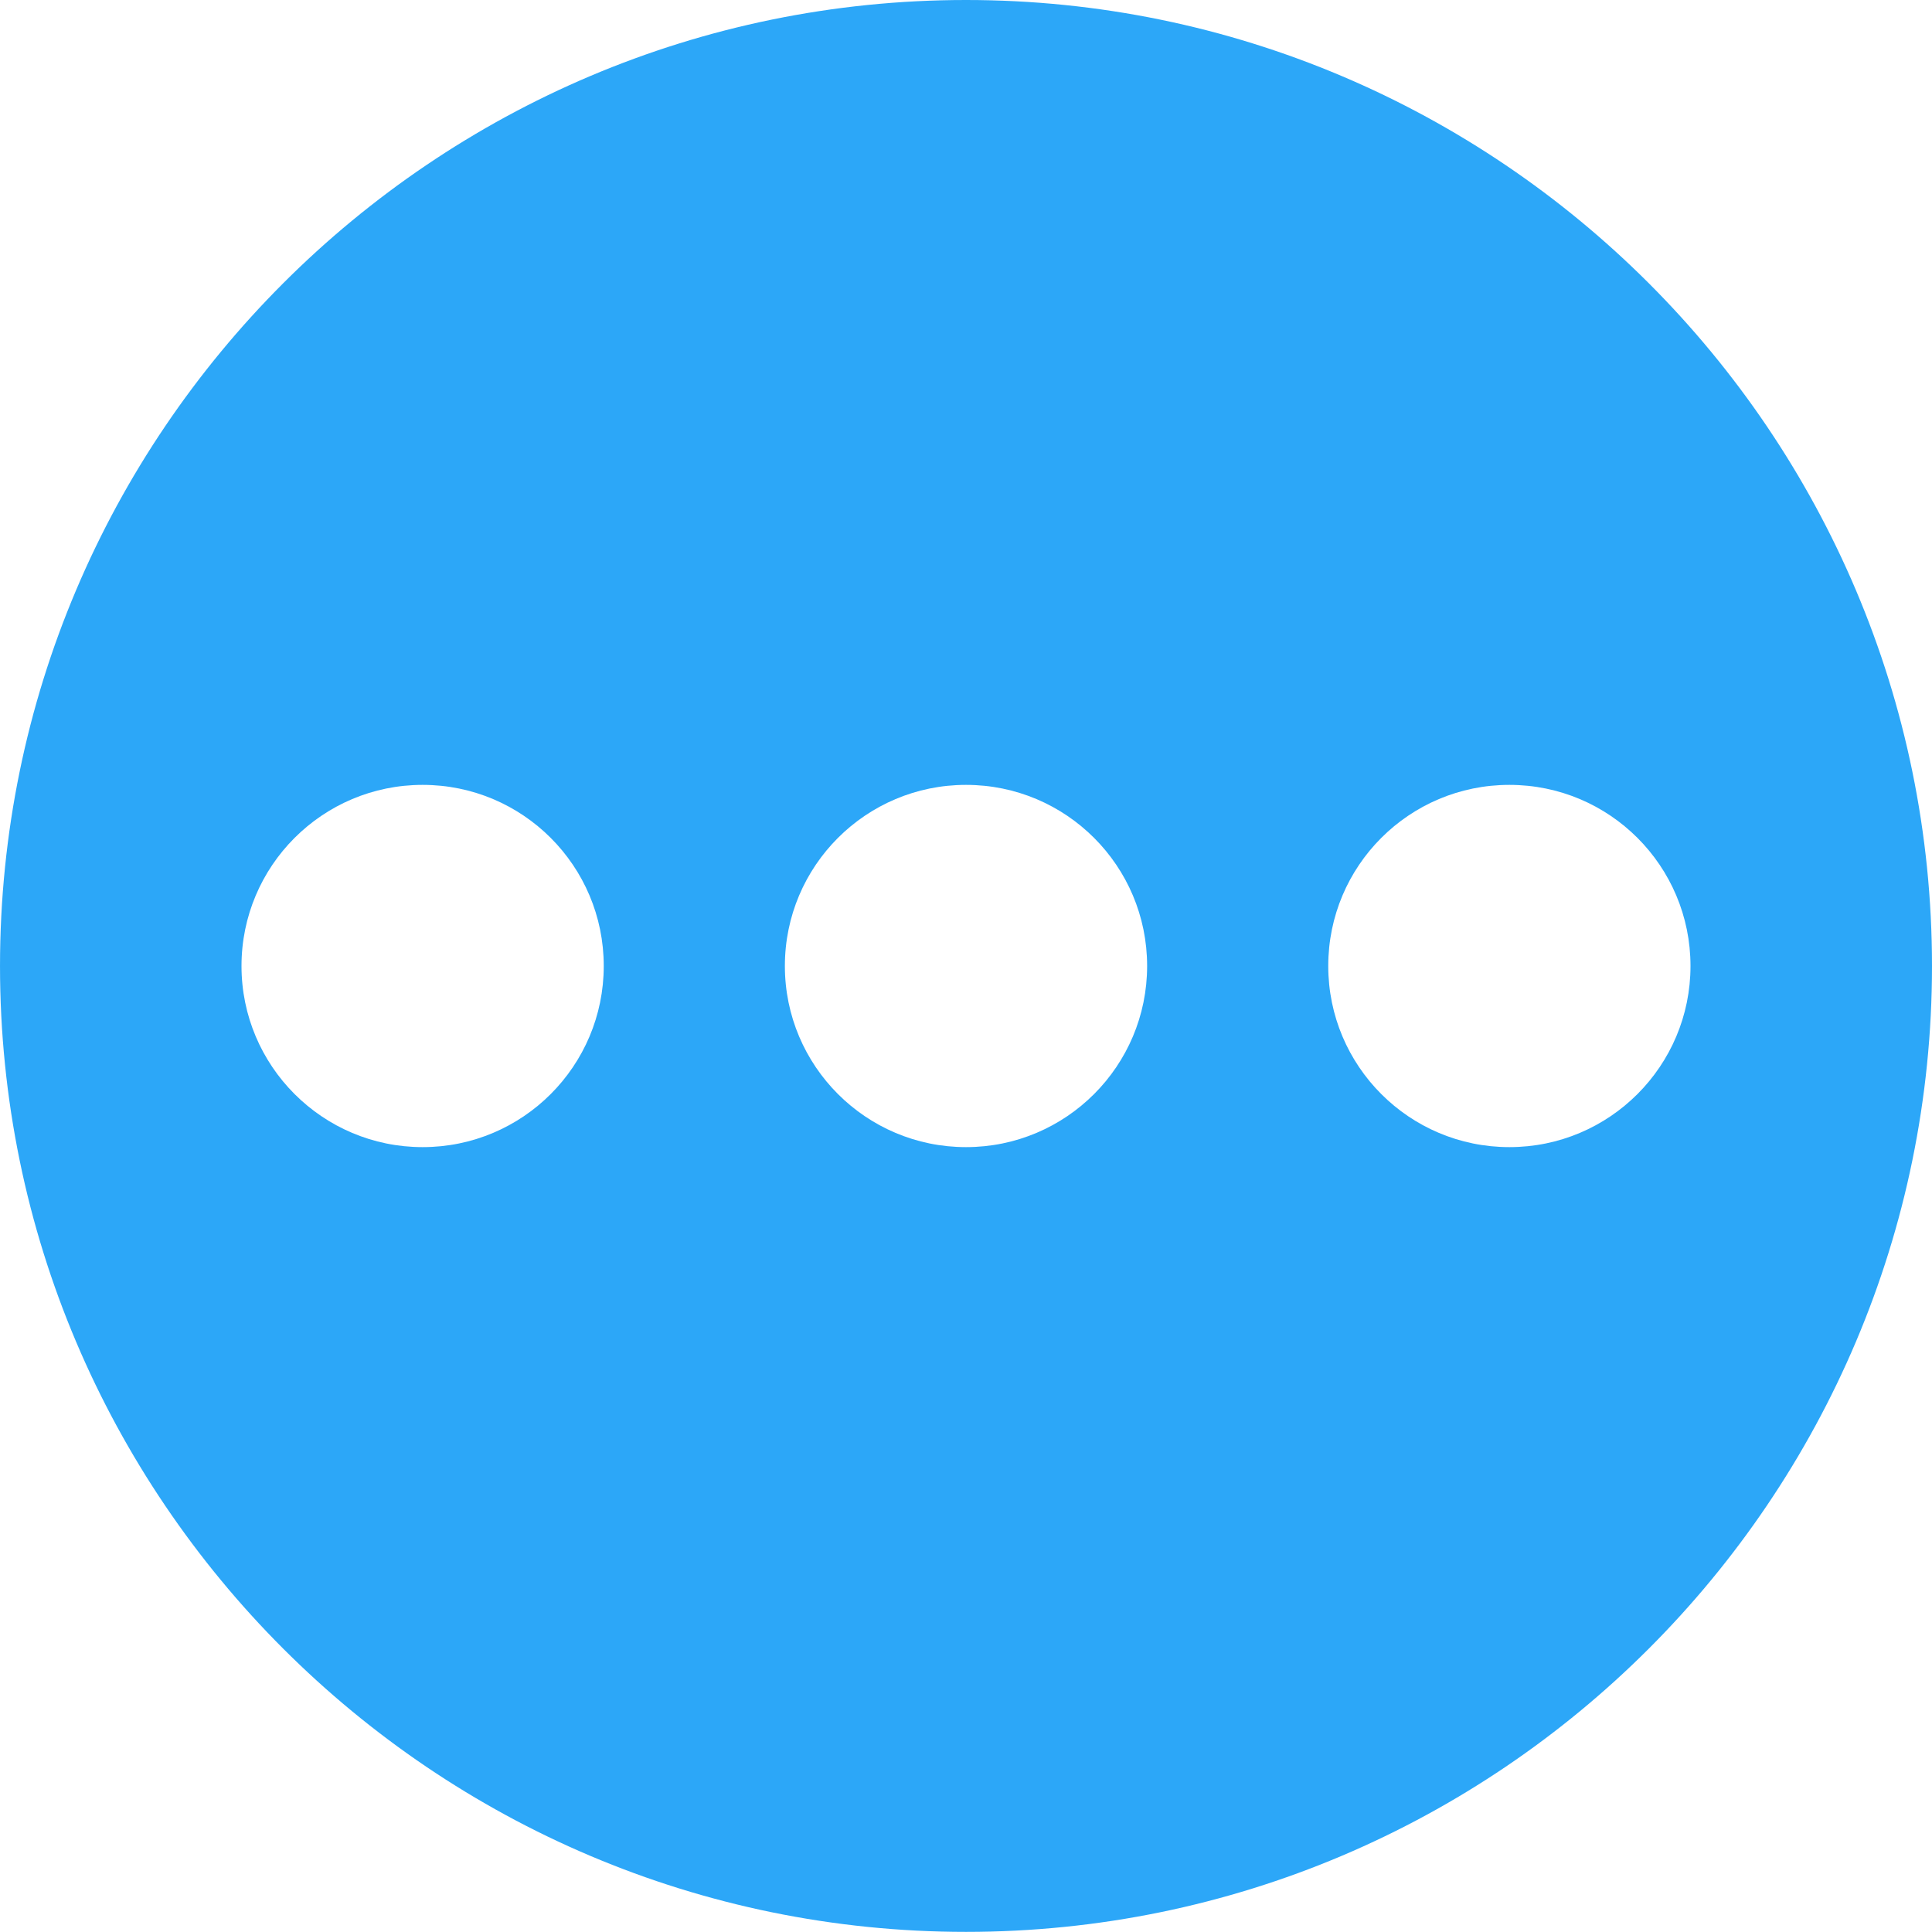 <?xml version="1.0" encoding="UTF-8"?>
<svg width="16px" height="16px" viewBox="0 0 16 16" version="1.1" xmlns="http://www.w3.org/2000/svg" xmlns:xlink="http://www.w3.org/1999/xlink">
    <!-- Generator: Sketch 50.2 (55047) - http://www.bohemiancoding.com/sketch -->
    <title>others_active</title>
    <desc>Created with Sketch.</desc>
    <defs></defs>
    <g id="others_active" stroke="none" stroke-width="1" fill="none" fill-rule="evenodd">
        <g id="Group" fill="#2CA7F8" fill-rule="nonzero">
            <path d="M8,0 C12.412,0 16,3.588 16,8 C16,12.411 12.412,15.999 8,15.999 C3.588,15.999 7.87071046e-05,12.411 7.87071046e-05,8 C7.87071046e-05,3.588 3.588,0 8,0 Z M12.5,9.5 C13.329,9.5 14,8.828 14,8 C14,7.171 13.329,6.5 12.5,6.5 C11.671,6.5 11,7.171 11,8 C11,8.828 11.671,9.5 12.5,9.5 Z M8,9.5 C8.829,9.5 9.5,8.828 9.5,8 C9.5,7.171 8.829,6.5 8,6.5 C7.172,6.5 6.5,7.171 6.5,8 C6.5,8.828 7.172,9.5 8,9.5 Z M3.5,9.5 C4.329,9.5 5,8.828 5,8 C5,7.171 4.329,6.5 3.5,6.5 C2.672,6.5 2,7.171 2,8 C2,8.828 2.672,9.5 3.5,9.5 Z" id="Combined-Shape"></path>
        </g>
    </g>
</svg>